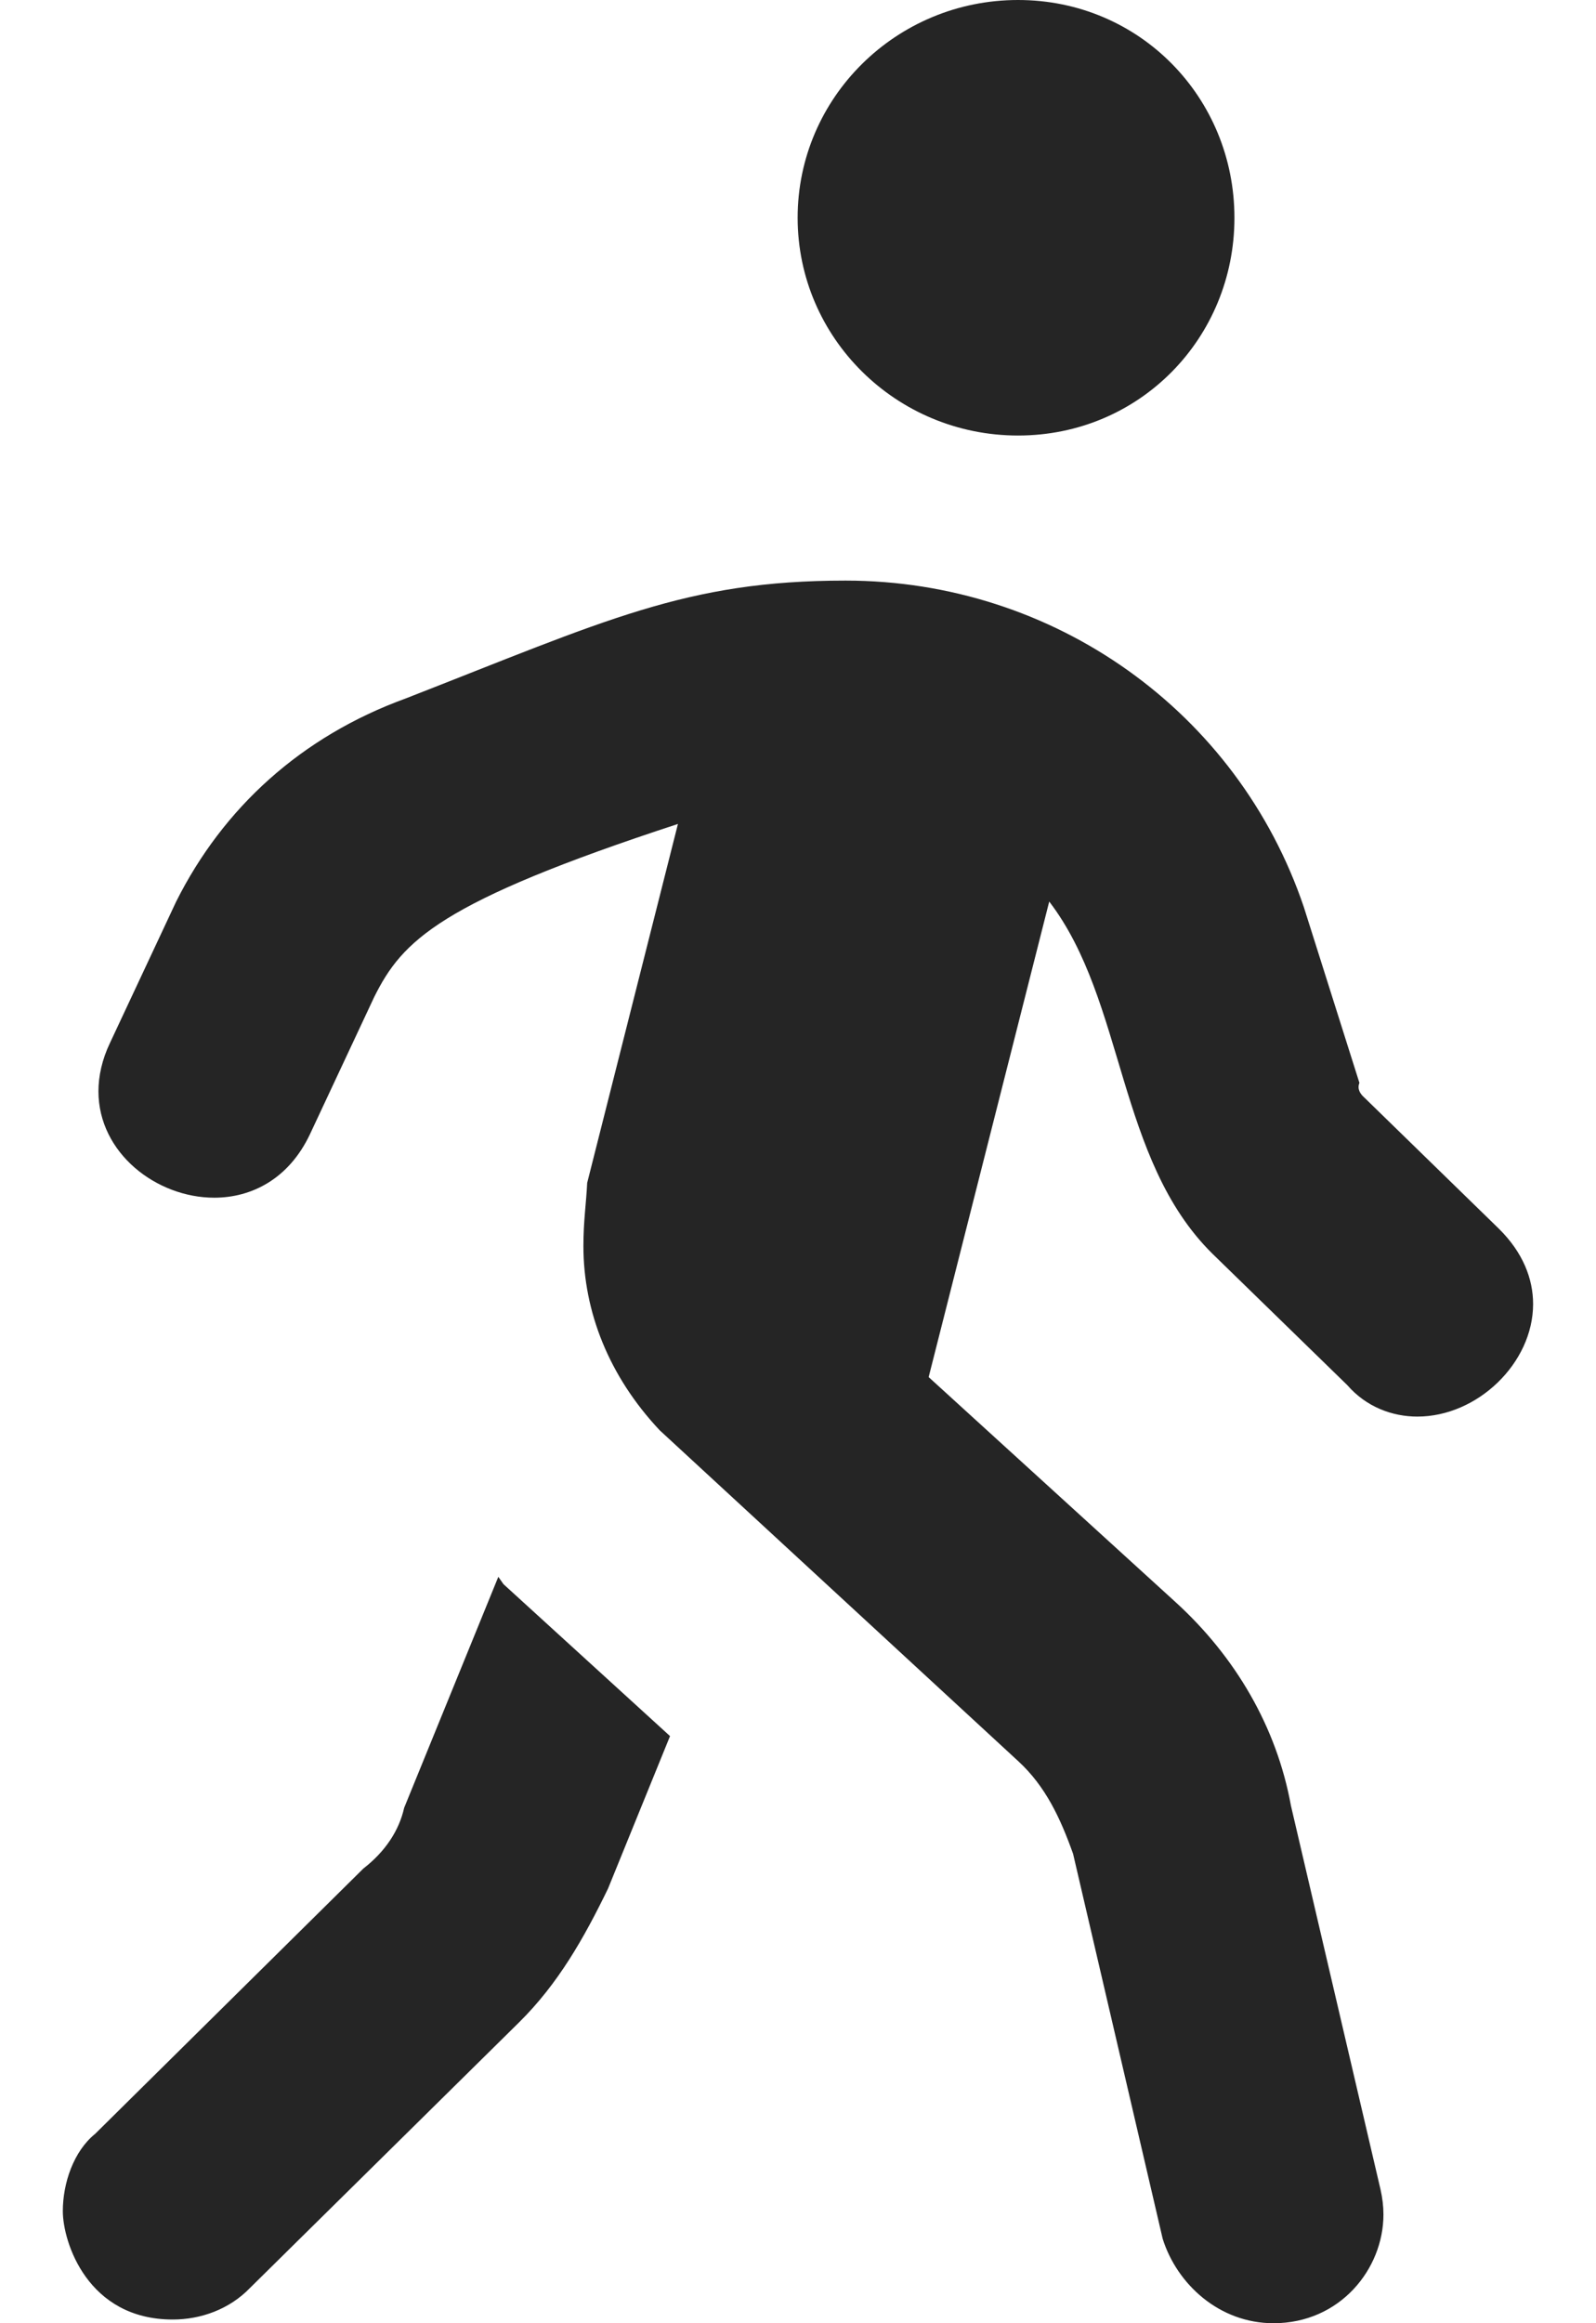 <svg width="22" height="32" viewBox="0 0 22 32" fill="none" xmlns="http://www.w3.org/2000/svg">
<path d="M6.869 21.719C6.869 21.719 6.869 21.725 6.869 21.719L5.571 24.901C5.501 25.214 5.311 25.503 5.009 25.737L1.312 29.391C1.015 29.631 0.866 30.069 0.866 30.456C0.866 30.881 1.206 31.949 2.381 31.949C2.768 31.949 3.164 31.808 3.449 31.511L7.154 27.857C7.692 27.326 8.047 26.701 8.381 26.014L9.236 23.913L6.94 21.82L6.869 21.719ZM14.033 5.999C15.711 5.999 17.016 4.656 17.016 3C17.016 1.344 15.711 0 14.033 0C12.355 0 10.995 1.344 10.995 2.999C10.995 4.655 12.355 5.999 14.033 5.999ZM19.537 19.512C20.366 19.512 21.133 18.775 21.133 17.962C21.133 17.614 20.993 17.251 20.66 16.923L18.808 15.119C18.745 15.064 18.706 14.994 18.739 14.916L17.973 12.495C17.062 9.801 14.529 7.997 11.655 7.997C9.454 7.997 8.355 8.544 5.591 9.621C4.154 10.144 3.077 11.125 2.428 12.419L1.517 14.363C1.406 14.594 1.357 14.825 1.357 15.031C1.357 15.883 2.158 16.497 2.953 16.497C3.467 16.497 3.98 16.24 4.272 15.624L5.159 13.731C5.547 12.956 6.051 12.427 9.345 11.349L8.094 16.293C8.08 16.581 8.042 16.819 8.042 17.163C8.042 18.066 8.394 18.957 9.094 19.701L14.04 24.262C14.412 24.605 14.617 25.043 14.792 25.535L16.027 30.837C16.224 31.462 16.807 32 17.555 32C18.471 32 19.07 31.253 19.07 30.503C19.07 30.389 19.056 30.274 19.03 30.159L17.795 24.872C17.598 23.786 17.028 22.818 16.205 22.068L12.801 18.968L14.463 12.418C15.514 13.789 15.394 15.968 16.712 17.268L18.572 19.079C18.834 19.381 19.195 19.512 19.537 19.512Z" fill="#252525"/>
</svg>
